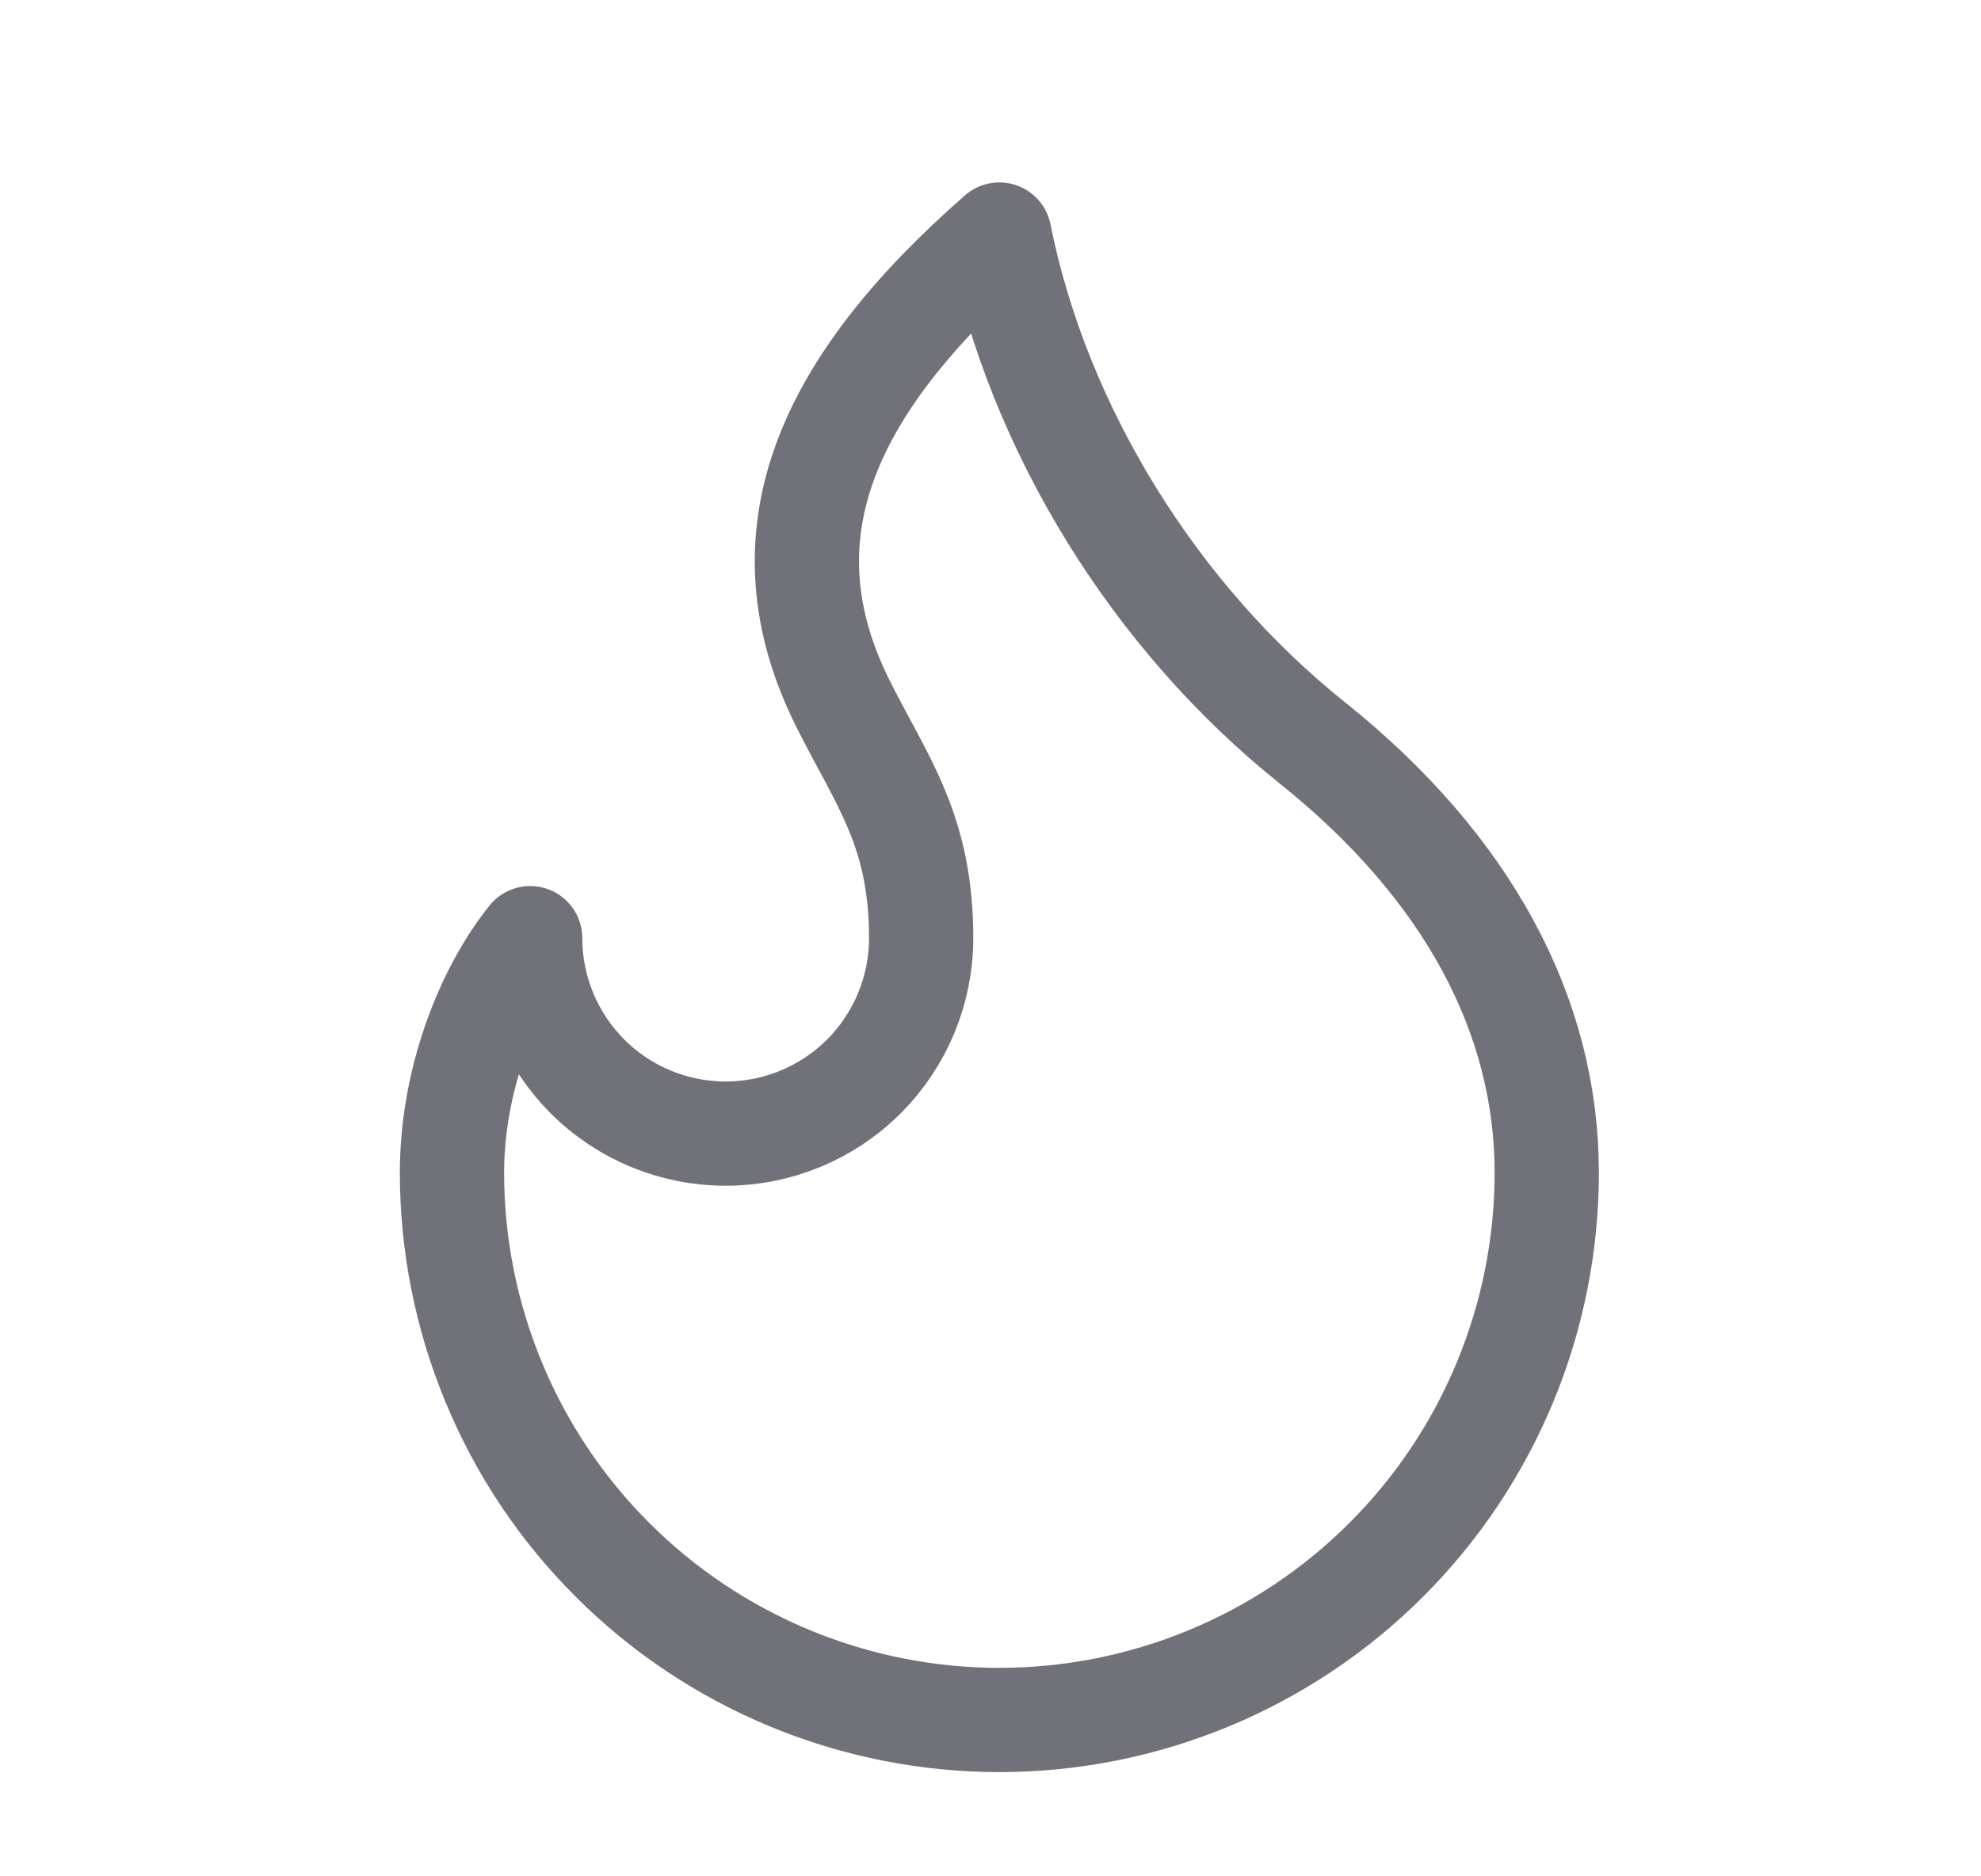 <svg width="19" height="18" viewBox="0 0 19 18" fill="none" xmlns="http://www.w3.org/2000/svg">
<g clip-path="url(#clip0_10_1362)">
<g clip-path="url(#clip1_10_1362)">
<path d="M6.96 10.875C7.457 10.875 7.934 10.678 8.286 10.326C8.637 9.974 8.835 9.497 8.835 9C8.835 7.965 8.46 7.5 8.085 6.75C7.281 5.143 7.917 3.709 9.585 2.25C9.96 4.125 11.085 5.925 12.585 7.125C14.085 8.325 14.835 9.75 14.835 11.25C14.835 11.939 14.699 12.622 14.435 13.259C14.171 13.896 13.785 14.475 13.297 14.962C12.81 15.45 12.231 15.836 11.594 16.1C10.957 16.364 10.274 16.5 9.585 16.5C8.896 16.5 8.213 16.364 7.576 16.1C6.939 15.836 6.36 15.45 5.873 14.962C5.385 14.475 4.998 13.896 4.735 13.259C4.471 12.622 4.335 11.939 4.335 11.25C4.335 10.385 4.66 9.53 5.085 9C5.085 9.497 5.283 9.974 5.634 10.326C5.986 10.678 6.463 10.875 6.96 10.875Z" stroke="#71717A" stroke-linecap="round" stroke-linejoin="round"/>
</g>
</g>
<defs>
<clipPath id="clip0_10_1362">
<rect width="18" height="18" fill="white" transform="translate(0.585)"/>
</clipPath>
<clipPath id="clip1_10_1362">
<rect width="18" height="18" fill="white" transform="translate(0.585)"/>
</clipPath>
</defs>
</svg>
